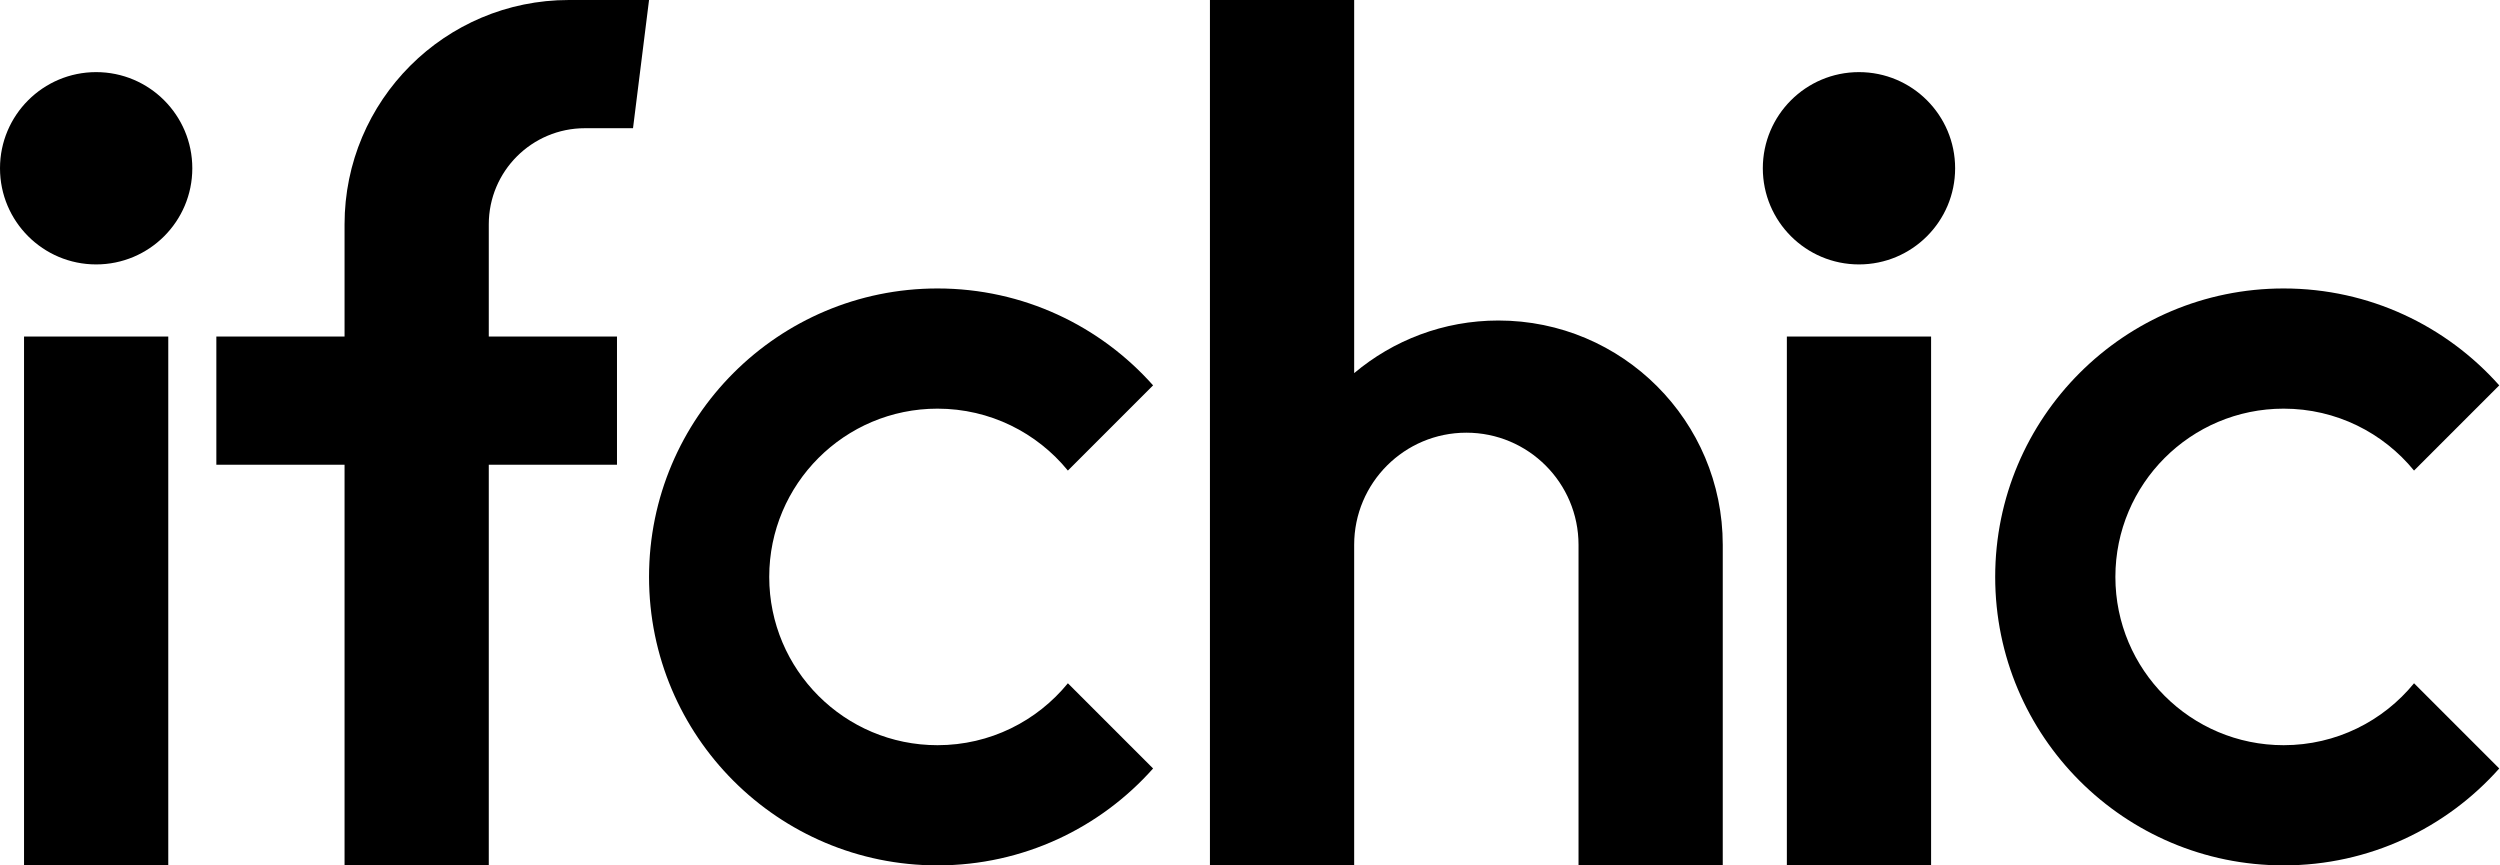 <?xml version="1.0" encoding="utf-8"?>
<!-- Generator: Adobe Illustrator 17.0.0, SVG Export Plug-In . SVG Version: 6.00 Build 0)  -->
<!DOCTYPE svg PUBLIC "-//W3C//DTD SVG 1.1//EN" "http://www.w3.org/Graphics/SVG/1.1/DTD/svg11.dtd">
<svg version="1.1" id="圖層_1" xmlns="http://www.w3.org/2000/svg" xmlns:xlink="http://www.w3.org/1999/xlink" x="0px" y="0px"
	 width="156px" height="54px" viewBox="0 0 156 54" enable-background="new 0 0 156 54" xml:space="preserve">
<g>
	<path d="M58.5,46.5C52.701,46.5,48,41.799,48,36s4.701-10.5,10.5-10.5c3.282,0,6.211,1.506,8.136,3.864l5.317-5.317
		C68.656,20.338,63.852,18,58.5,18c-9.941,0-18,8.059-18,18s8.059,18,18,18c5.352,0,10.156-2.339,13.453-6.047l-5.317-5.317
		C64.711,44.994,61.782,46.5,58.5,46.5z"/>
	<circle cx="6" cy="10.5" r="6"/>
	<rect x="1.5" y="21" width="9" height="33"/>
	<rect x="111.5" y="21" width="9" height="33"/>
	<path d="M142.5,46.5c-5.799,0-10.5-4.701-10.5-10.5s4.701-10.5,10.5-10.5c3.282,0,6.211,1.506,8.136,3.864l5.317-5.317
		C152.656,20.338,147.852,18,142.5,18c-9.941,0-18,8.059-18,18s8.059,18,18,18c5.352,0,10.156-2.339,13.453-6.047l-5.317-5.317
		C148.711,44.994,145.782,46.5,142.5,46.5z"/>
	<path d="M93.5,20c-3.429,0-6.566,1.237-9,3.283V0h-9v54h9V34c0-3.866,3.134-7,7-7s7,3.134,7,7v20h9V34
		C107.5,26.268,101.232,20,93.5,20z"/>
	<circle cx="116" cy="10.5" r="6"/>
	<path d="M36.5,8h3l1-8h-5c-7.732,0-14,6.268-14,14v7h-8v8h8v25h9V29h8v-8h-8v-7C30.5,10.686,33.186,8,36.5,8z"/>
</g>
</svg>
